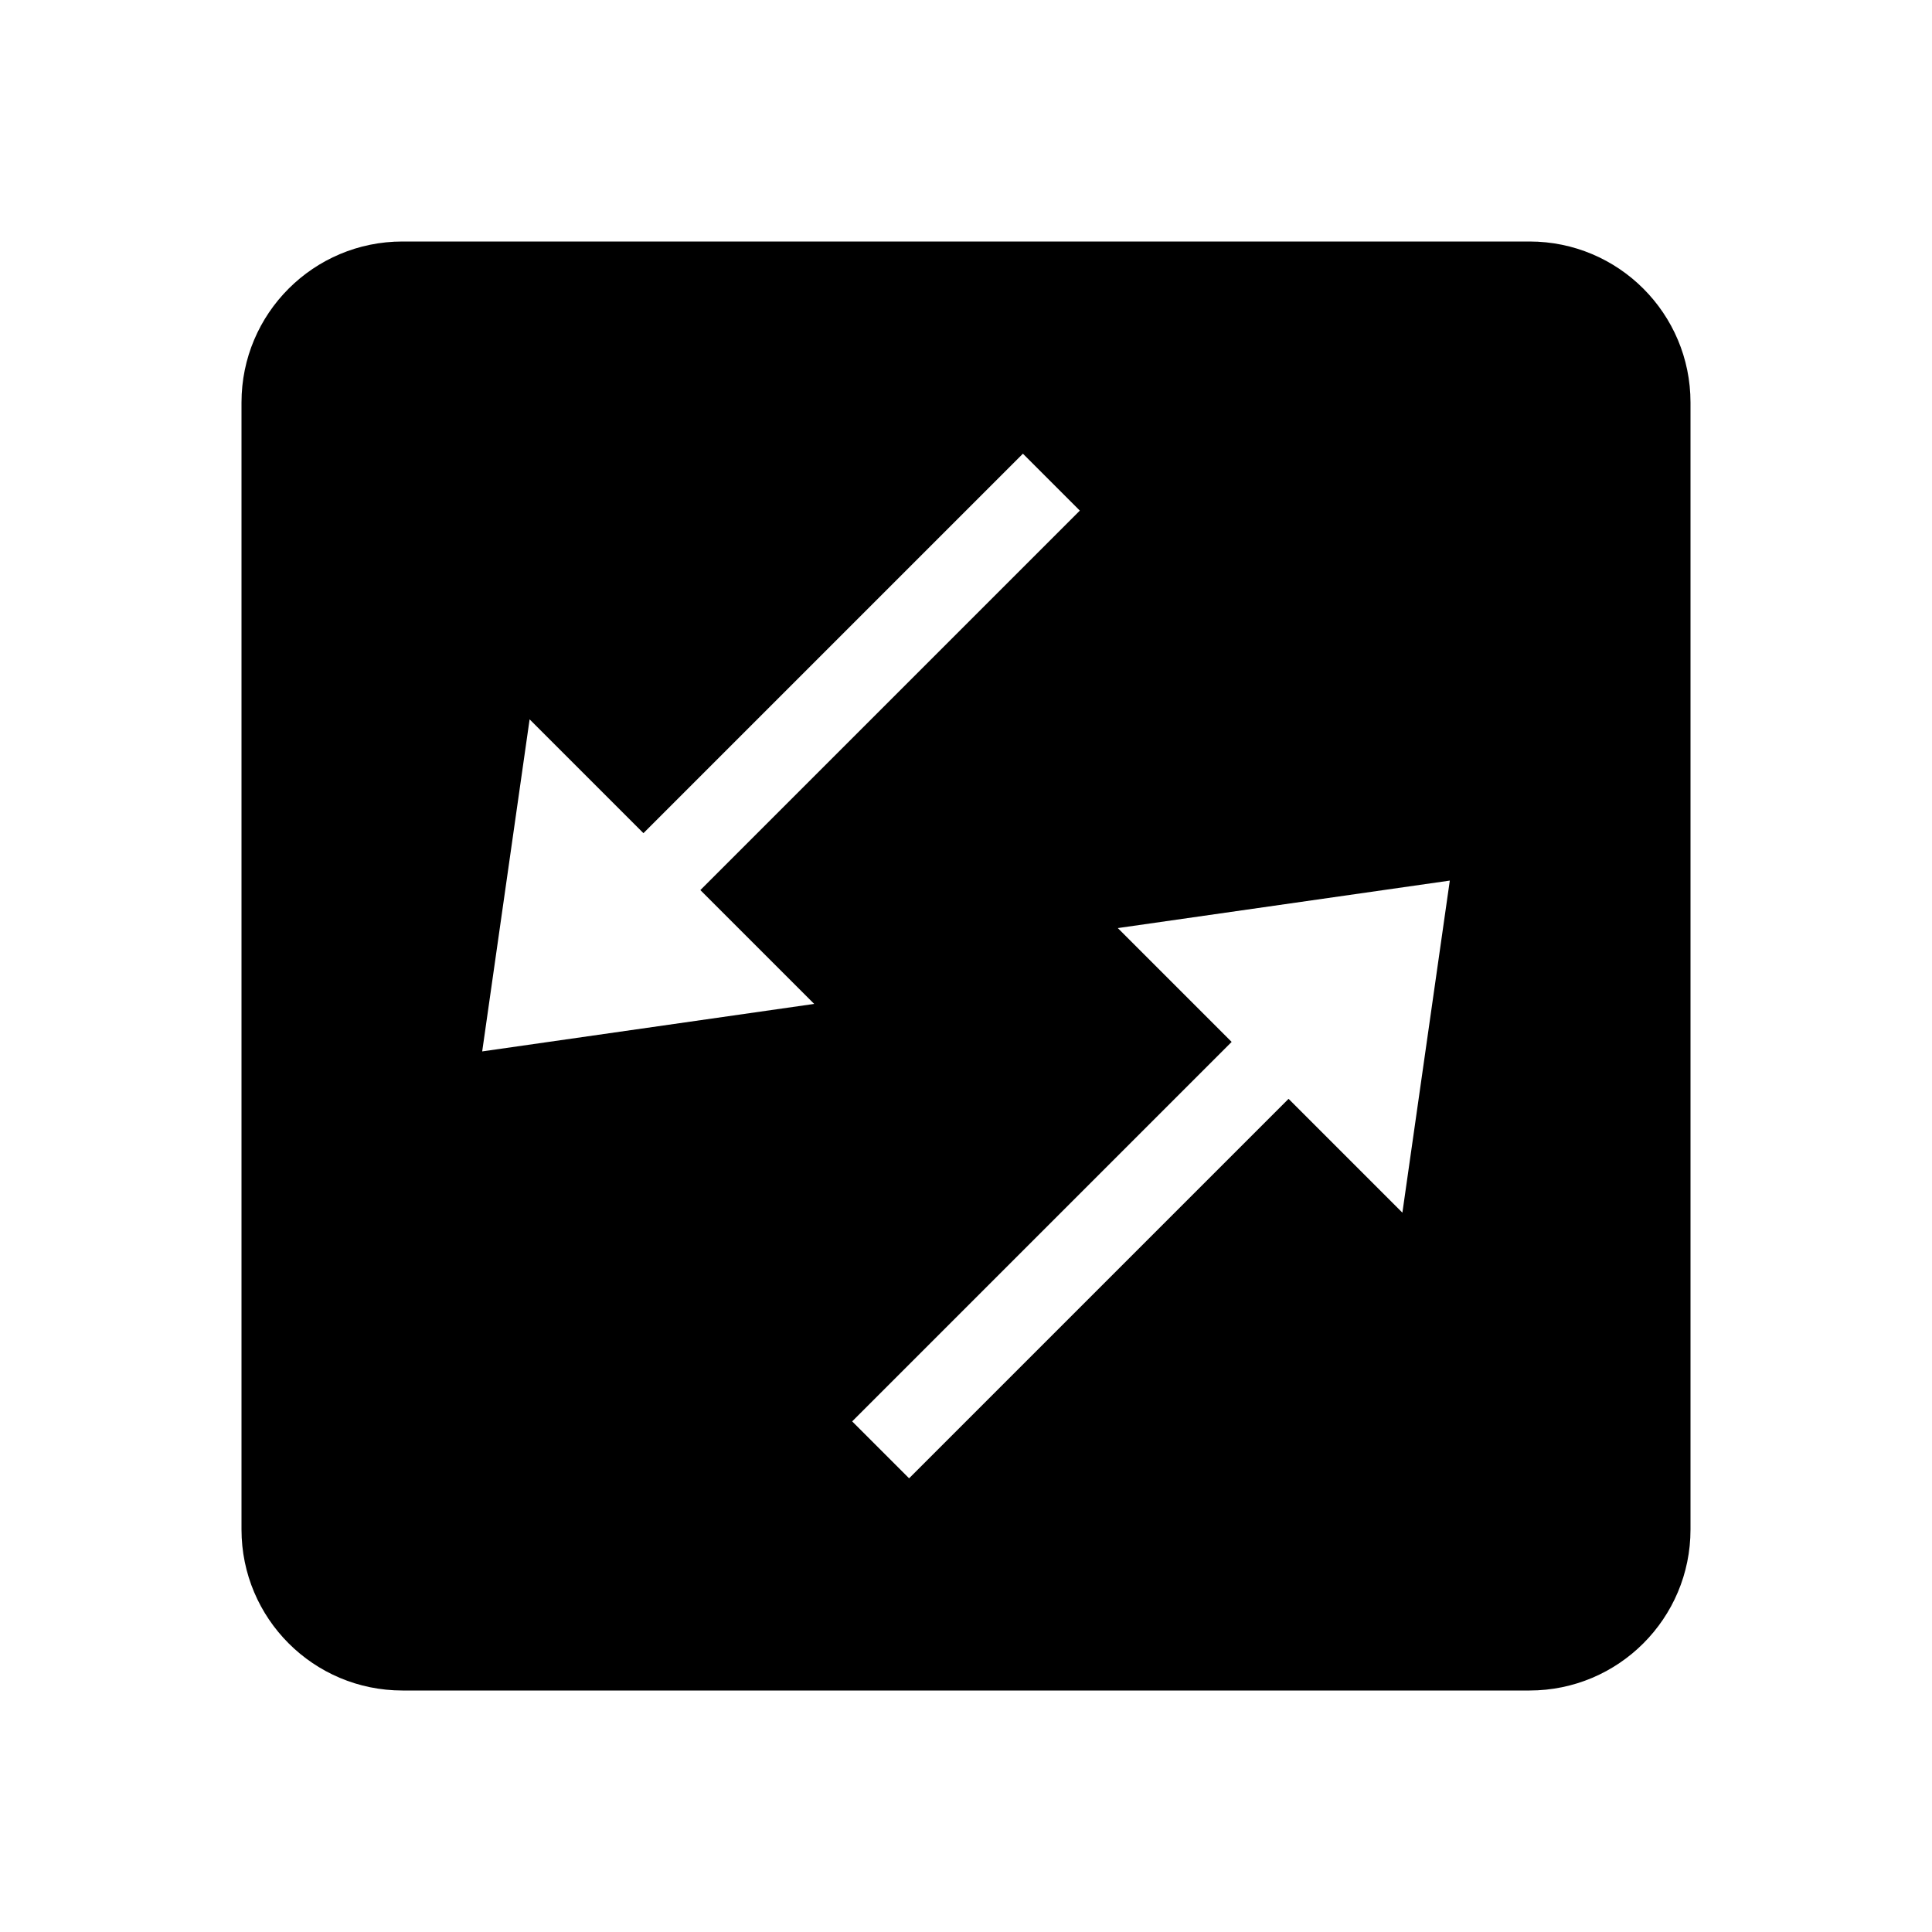 <svg viewBox="0 0 24 24" xmlns="http://www.w3.org/2000/svg" xmlns:xlink="http://www.w3.org/1999/xlink" id="icon-callback-output">
    <path d="M19,3 C20.105,3 21,3.895 21,5 L21,19 C21,20.105 20.105,21 19,21 L5,21 C3.895,21 3,20.105 3,19 L3,5 C3,3.895 3.895,3 5,3 L19,3 Z M18.01,10.939 L13.886,11.529 L15.3,12.943 L10.586,17.657 L11.293,18.364 L16.007,13.65 L17.421,15.064 L18.01,10.939 Z M12.707,5.636 L7.993,10.35 L6.579,8.936 L5.99,13.061 L10.114,12.471 L8.7,11.057 L13.414,6.343 L12.707,5.636 Z" id="icon-callback-output_å½¢ç¶ç»å" />
</svg>